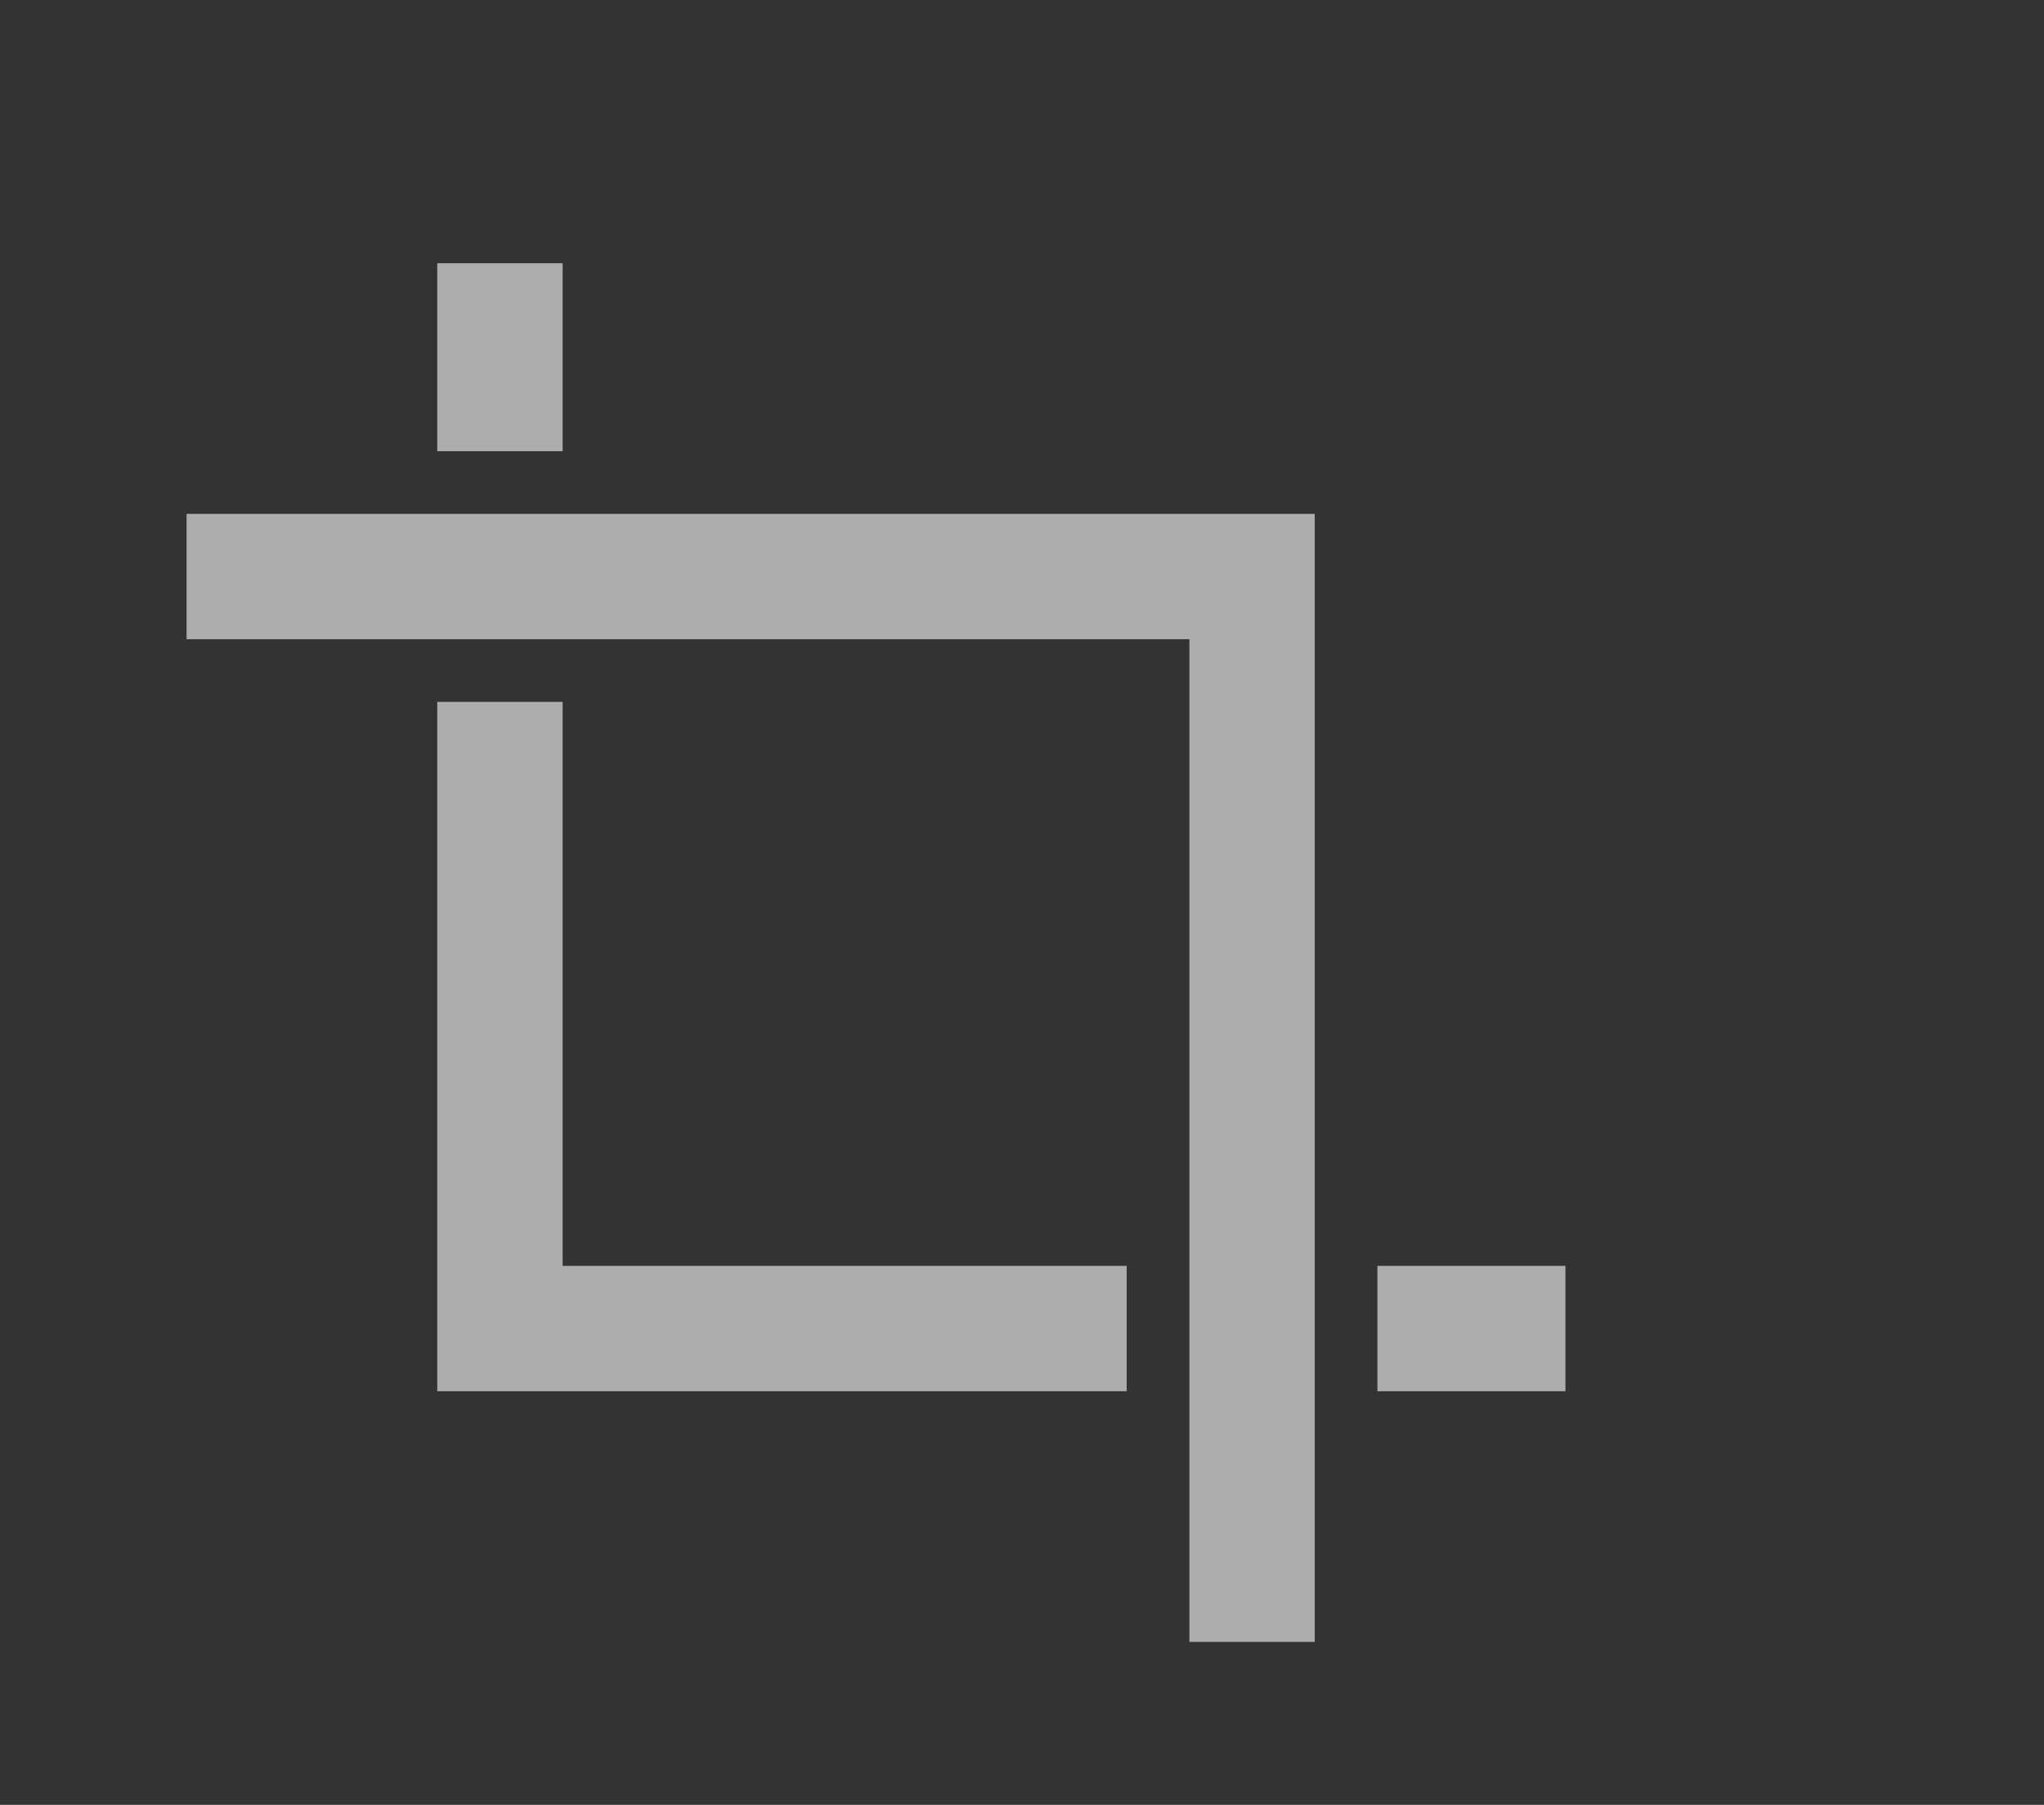 <svg width="77" height="68" viewBox="0 0 77 68" fill="none" xmlns="http://www.w3.org/2000/svg">
<rect x="0" y="0" width="77" height="68" fill="#333333" stroke="none"/>
<g opacity="0.6">
<path d="M47.167 19.361H49.528V61.861H44.806V24.083H7.028V19.361H44.806H47.167ZM21.195 9.917H16.472V17H21.195V9.917ZM51.889 47.694V52.417H58.972V47.694H51.889ZM21.195 26.445H16.472V47.694V52.417H21.195H42.444V47.694H21.195V26.445Z" fill="white"/>
</g>
</svg>
